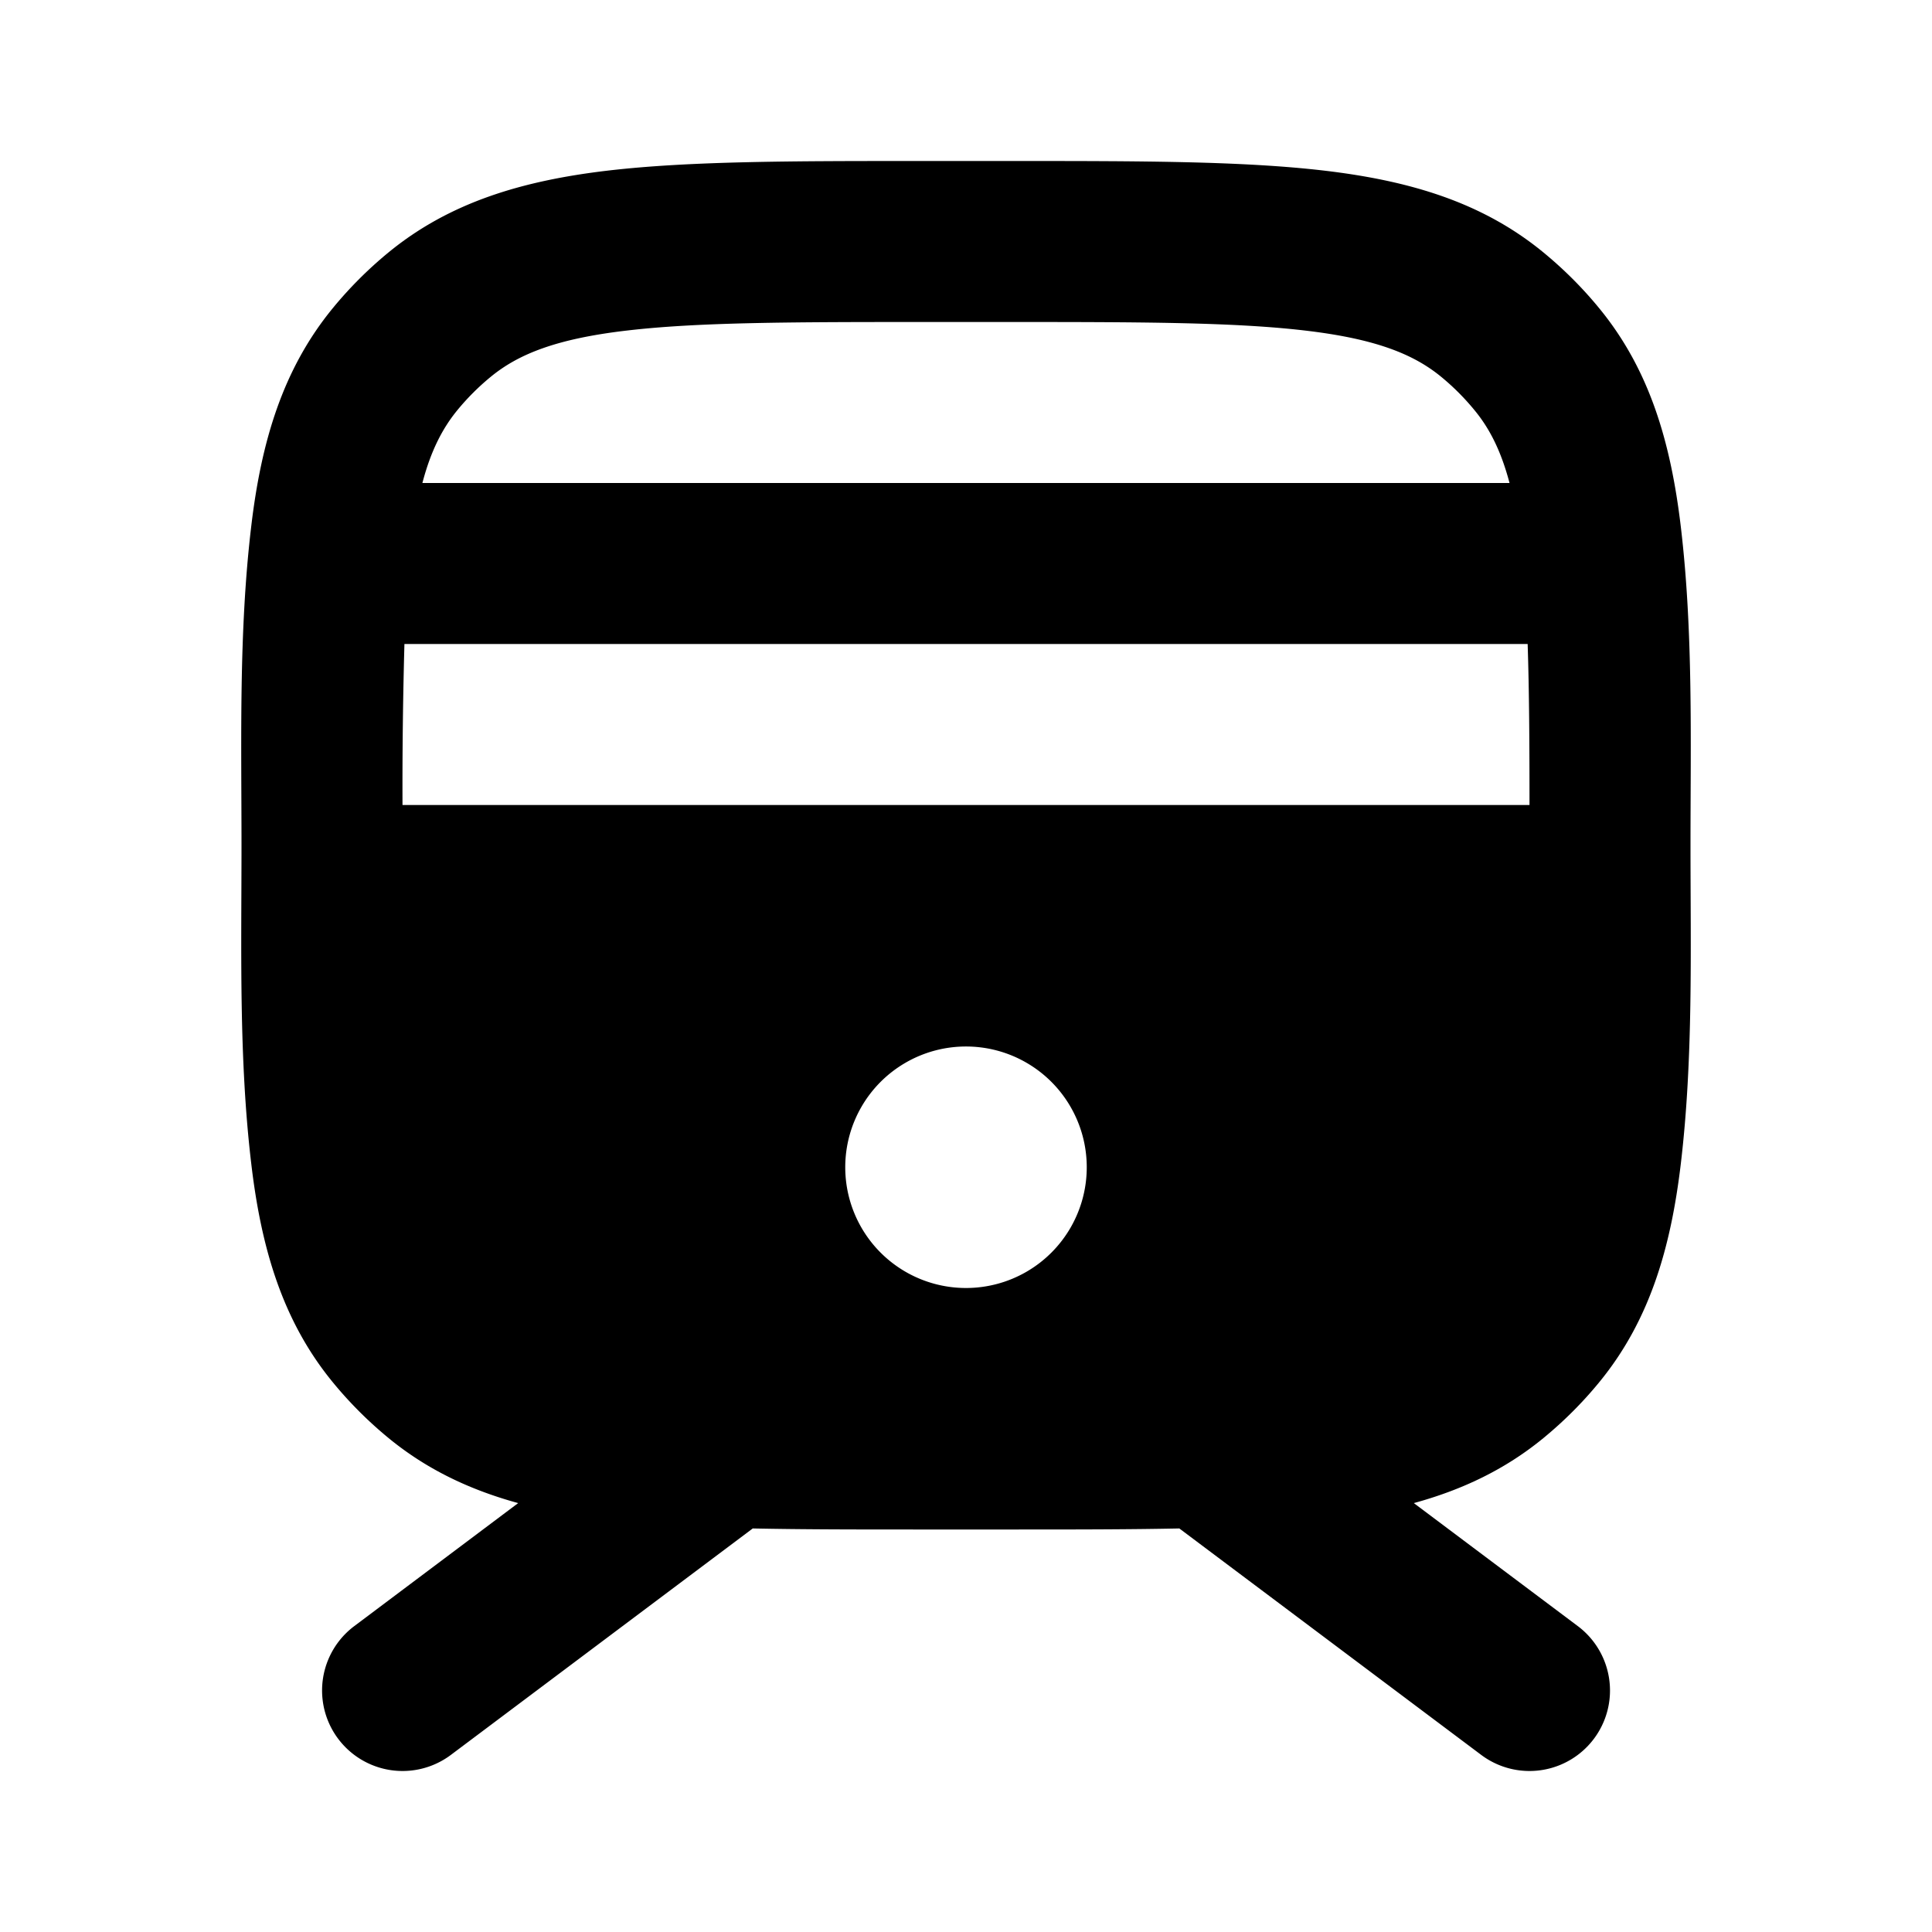 <svg xmlns="http://www.w3.org/2000/svg" width="24" height="24" viewBox="0 0 24 24" fill="none">
    <path fill="currentColor" fill-rule="evenodd" d="M11.437 2h1.127c1.59 0 2.871 0 3.89.12 1.055.125 1.957.39 2.718 1.015.253.208.486.44.693.693.625.76.89 1.663 1.015 2.718.155 1.308.12 2.64.12 3.954 0 1.315.035 2.646-.12 3.954-.125 1.055-.39 1.957-1.015 2.718-.207.253-.44.485-.693.693-.479.393-1.014.644-1.609.807L19.6 20.2a1 1 0 0 1-1.2 1.6l-3.75-2.813c-.628.013-1.322.013-2.086.013h-1.127c-.765 0-1.458 0-2.086-.013L5.601 21.8a1 1 0 1 1-1.2-1.6l2.036-1.528c-.594-.163-1.13-.414-1.609-.807a5.005 5.005 0 0 1-.693-.693c-.624-.76-.89-1.663-1.014-2.718C2.966 13.146 3 11.814 3 10.5c0-1.315-.035-2.646.12-3.954.124-1.055.39-1.957 1.014-2.718a5 5 0 0 1 .693-.693c.761-.624 1.664-.89 2.718-1.015C8.566 2 9.847 2 11.436 2M7.78 4.107c-.866.102-1.338.29-1.684.574a3 3 0 0 0-.416.416c-.183.224-.327.5-.433.903h13.505c-.106-.402-.25-.68-.434-.903a2.996 2.996 0 0 0-.415-.416c-.346-.284-.819-.472-1.684-.574C15.332 4.002 14.169 4 12.5 4h-1c-1.668 0-2.831.002-3.719.107M18.977 8H5.024A64.083 64.083 0 0 0 5 10h14c0-.775-.004-1.433-.023-2M10.5 14.5a1.5 1.5 0 1 1 3 0 1.5 1.5 0 0 1-3 0" clip-rule="evenodd"/>
</svg>